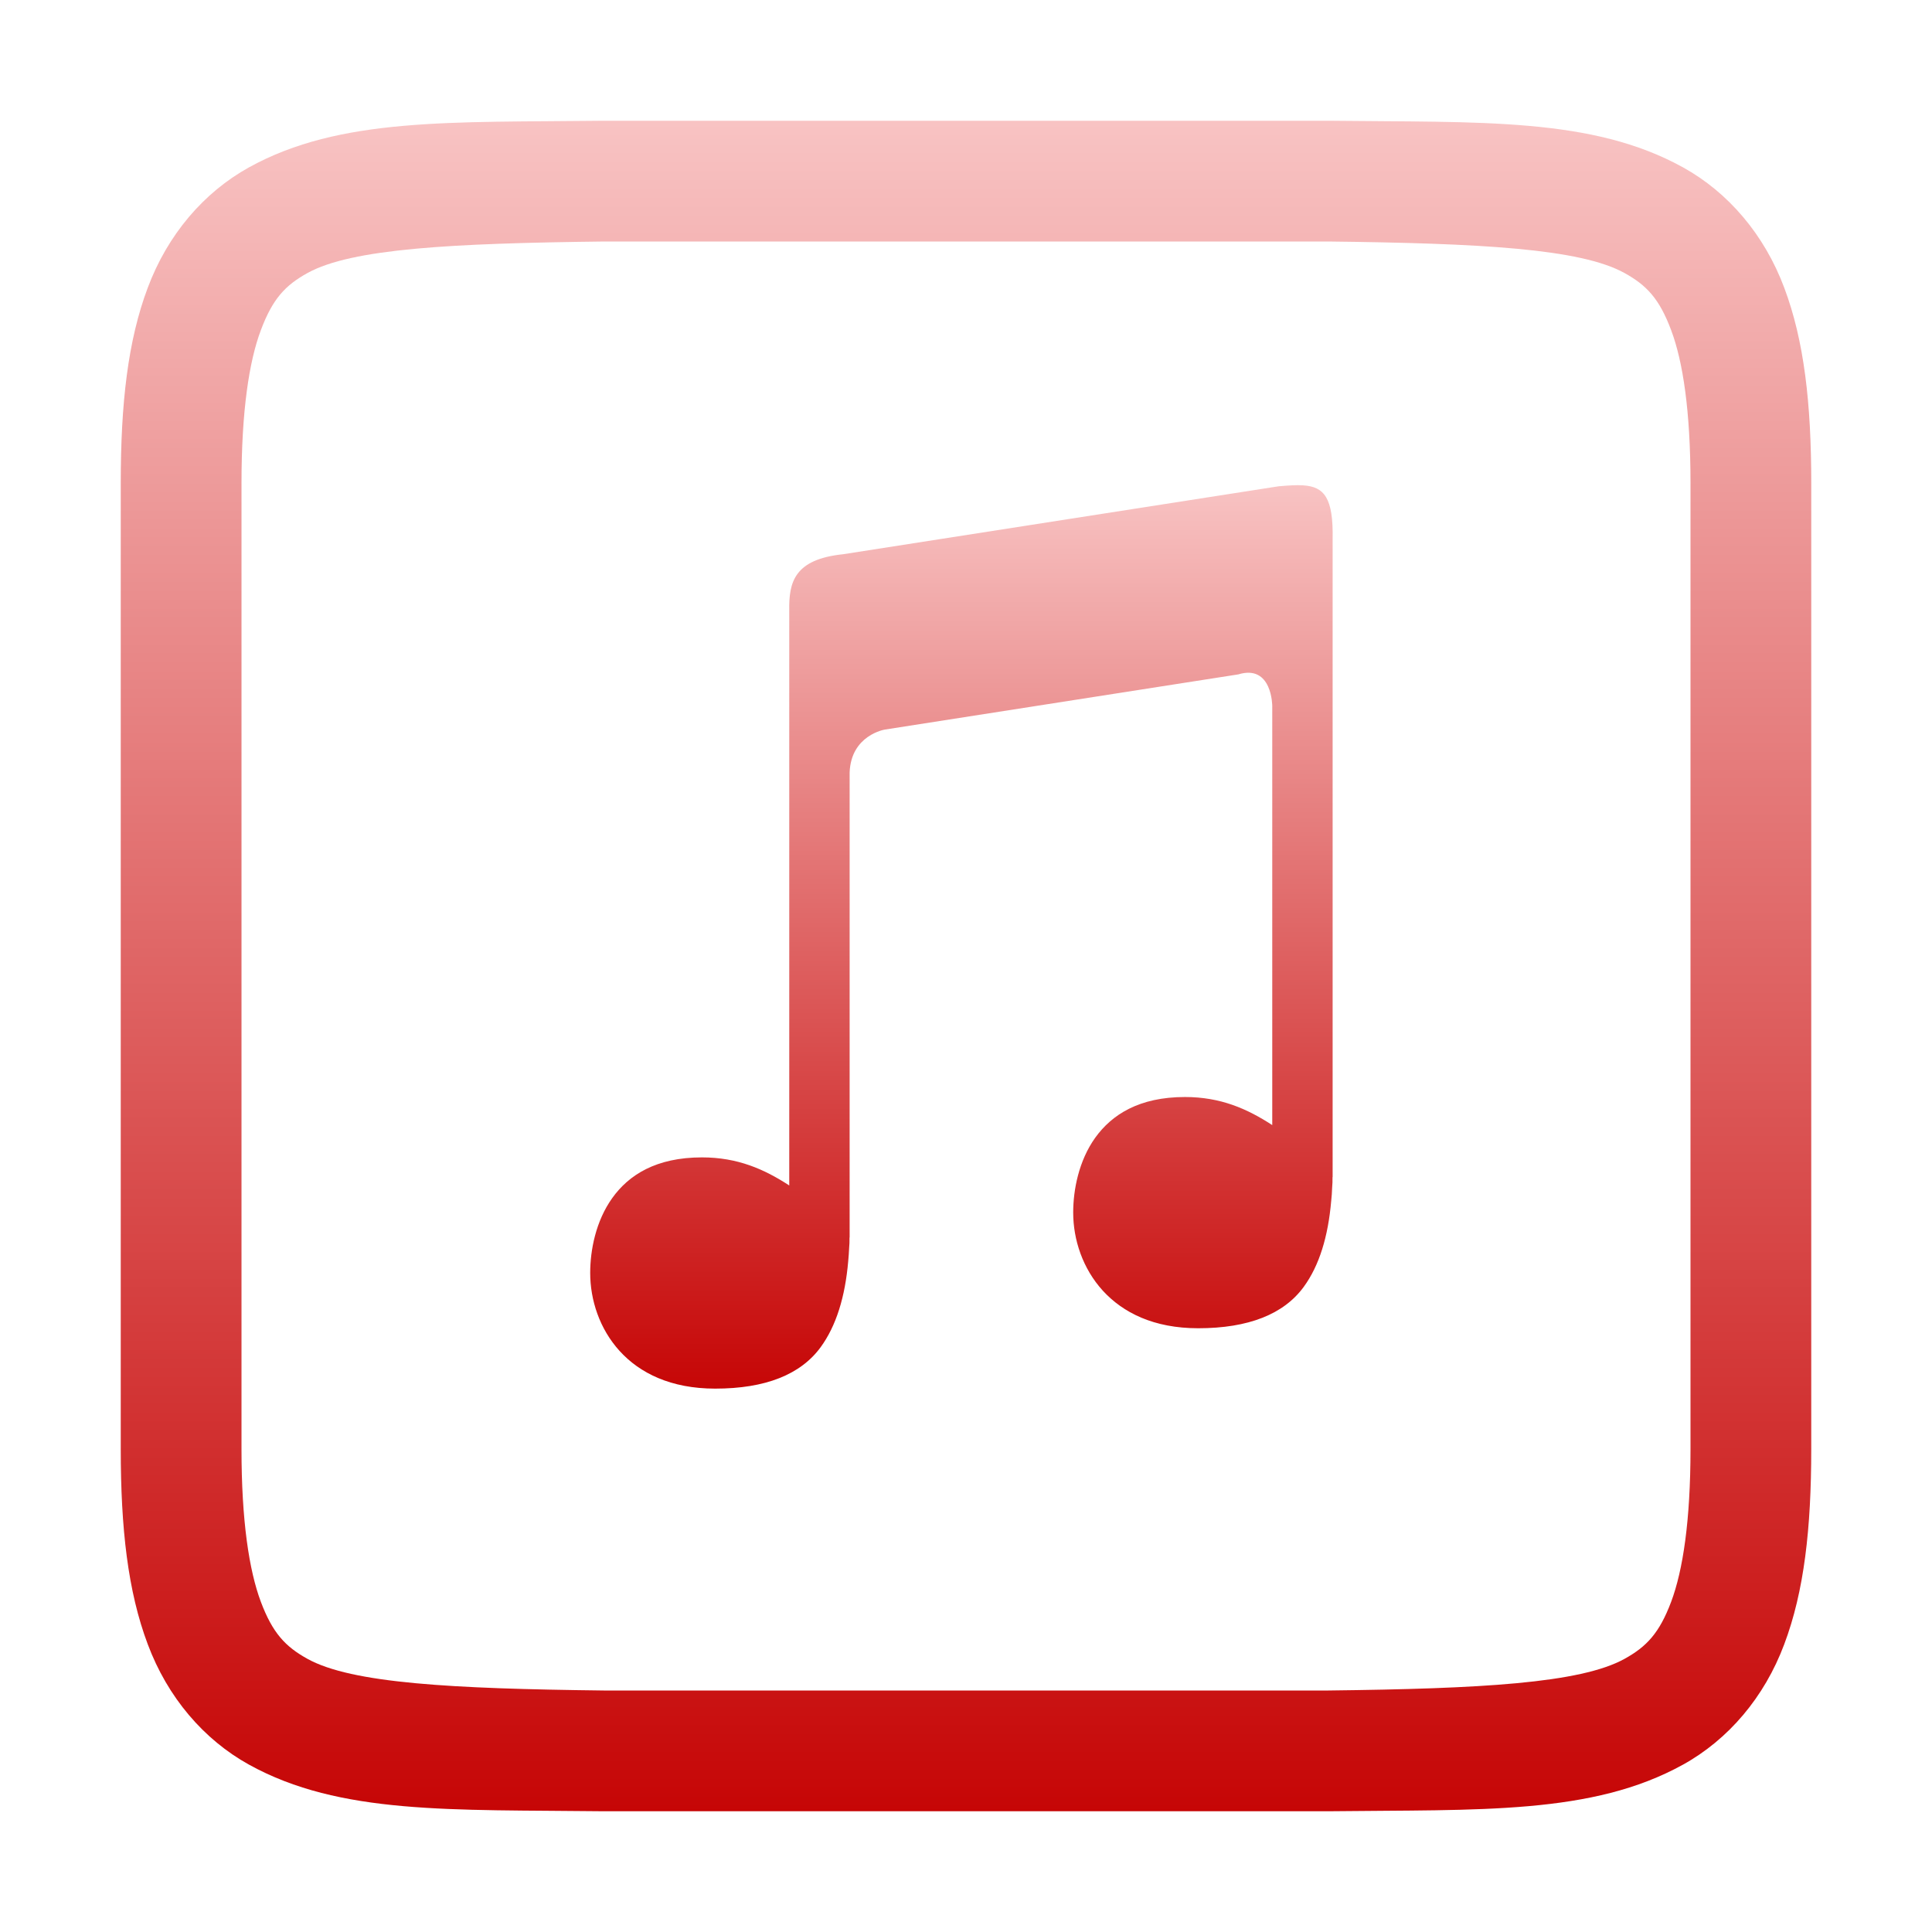 <svg xmlns="http://www.w3.org/2000/svg" xmlns:xlink="http://www.w3.org/1999/xlink" width="64px" height="64px" viewBox="0 0 64 64" version="1.1">
<defs>
<linearGradient id="linear0" gradientUnits="userSpaceOnUse" x1="0" y1="0" x2="0" y2="1" gradientTransform="matrix(24.594,0,0,29.927,19.552,16.073)">
<stop offset="0" style="stop-color:#f8c3c3;stop-opacity:1;"/>
<stop offset="1" style="stop-color:#c60606;stop-opacity:1;"/>
</linearGradient>
<linearGradient id="linear1" gradientUnits="userSpaceOnUse" x1="0" y1="0" x2="0" y2="1" gradientTransform="matrix(56,0,0,56,4,4)">
<stop offset="0" style="stop-color:#f8c3c3;stop-opacity:1;"/>
<stop offset="1" style="stop-color:#c60606;stop-opacity:1;"/>
</linearGradient>
</defs>
<g id="surface1">
<path style=" stroke:none;fill-rule:evenodd;fill:url(#linear0);" d="M 43.172 16.078 C 42.941 16.062 42.672 16.082 42.355 16.109 L 27.934 18.359 C 26.309 18.527 26.129 19.285 26.145 20.23 L 26.145 39.27 C 25.316 38.73 24.434 38.34 23.254 38.34 C 21.734 38.34 20.828 38.922 20.281 39.688 C 19.734 40.453 19.551 41.418 19.551 42.168 C 19.551 43.062 19.859 44.02 20.527 44.754 C 21.191 45.484 22.219 46 23.691 46 C 25.355 46 26.52 45.535 27.184 44.629 C 27.703 43.918 27.996 42.957 28.098 41.781 C 28.113 41.641 28.121 41.488 28.129 41.34 C 28.141 41.219 28.141 41.137 28.141 40.996 L 28.145 40.996 L 28.145 25.59 C 28.191 24.348 29.312 24.168 29.312 24.168 L 41.02 22.34 C 42.145 21.996 42.145 23.387 42.145 23.387 L 42.145 37.27 C 41.316 36.73 40.434 36.34 39.254 36.34 C 37.738 36.34 36.832 36.922 36.281 37.688 C 35.734 38.453 35.551 39.418 35.551 40.168 C 35.551 41.062 35.863 42.02 36.531 42.754 C 37.199 43.484 38.219 44 39.691 44 C 41.355 44 42.527 43.535 43.188 42.629 C 43.707 41.918 43.996 40.957 44.098 39.781 C 44.113 39.641 44.125 39.488 44.129 39.34 C 44.141 39.219 44.141 39.137 44.141 38.996 L 44.145 38.996 L 44.145 17.859 C 44.172 16.488 43.863 16.125 43.176 16.078 Z M 43.172 16.078 "/>
<path style=" stroke:none;fill-rule:nonzero;fill:url(#linear1);" d="M 19.98 4 C 14.941 4.059 11.262 3.879 8.25 5.543 C 6.746 6.375 5.551 7.777 4.895 9.531 C 4.234 11.285 4 13.371 4 16 L 4 48 C 4 50.629 4.234 52.715 4.895 54.469 C 5.551 56.223 6.746 57.625 8.25 58.457 C 11.262 60.121 14.941 59.941 19.98 60 L 44.02 60 C 49.059 59.941 52.738 60.121 55.75 58.457 C 57.254 57.625 58.449 56.223 59.105 54.469 C 59.766 52.715 60 50.629 60 48 L 60 16 C 60 13.371 59.766 11.285 59.105 9.531 C 58.449 7.777 57.254 6.375 55.75 5.543 C 52.738 3.879 49.059 4.059 44.02 4 Z M 20.02 8 L 44 8 C 49.035 8.059 52.348 8.234 53.812 9.043 C 54.547 9.449 54.969 9.895 55.359 10.938 C 55.75 11.973 56 13.629 56 16 L 56 48 C 56 50.371 55.75 52.02 55.359 53.062 C 54.969 54.098 54.547 54.547 53.812 54.953 C 52.348 55.762 49.035 55.941 44 56 L 20 56 C 14.965 55.941 11.652 55.762 10.188 54.953 C 9.453 54.547 9.031 54.098 8.641 53.062 C 8.25 52.02 8 50.371 8 48 L 8 16 C 8 13.629 8.25 11.973 8.641 10.938 C 9.031 9.895 9.453 9.449 10.188 9.043 C 11.652 8.234 14.969 8.059 20.02 8 Z M 20.02 8 "/>
</g>
</svg>
